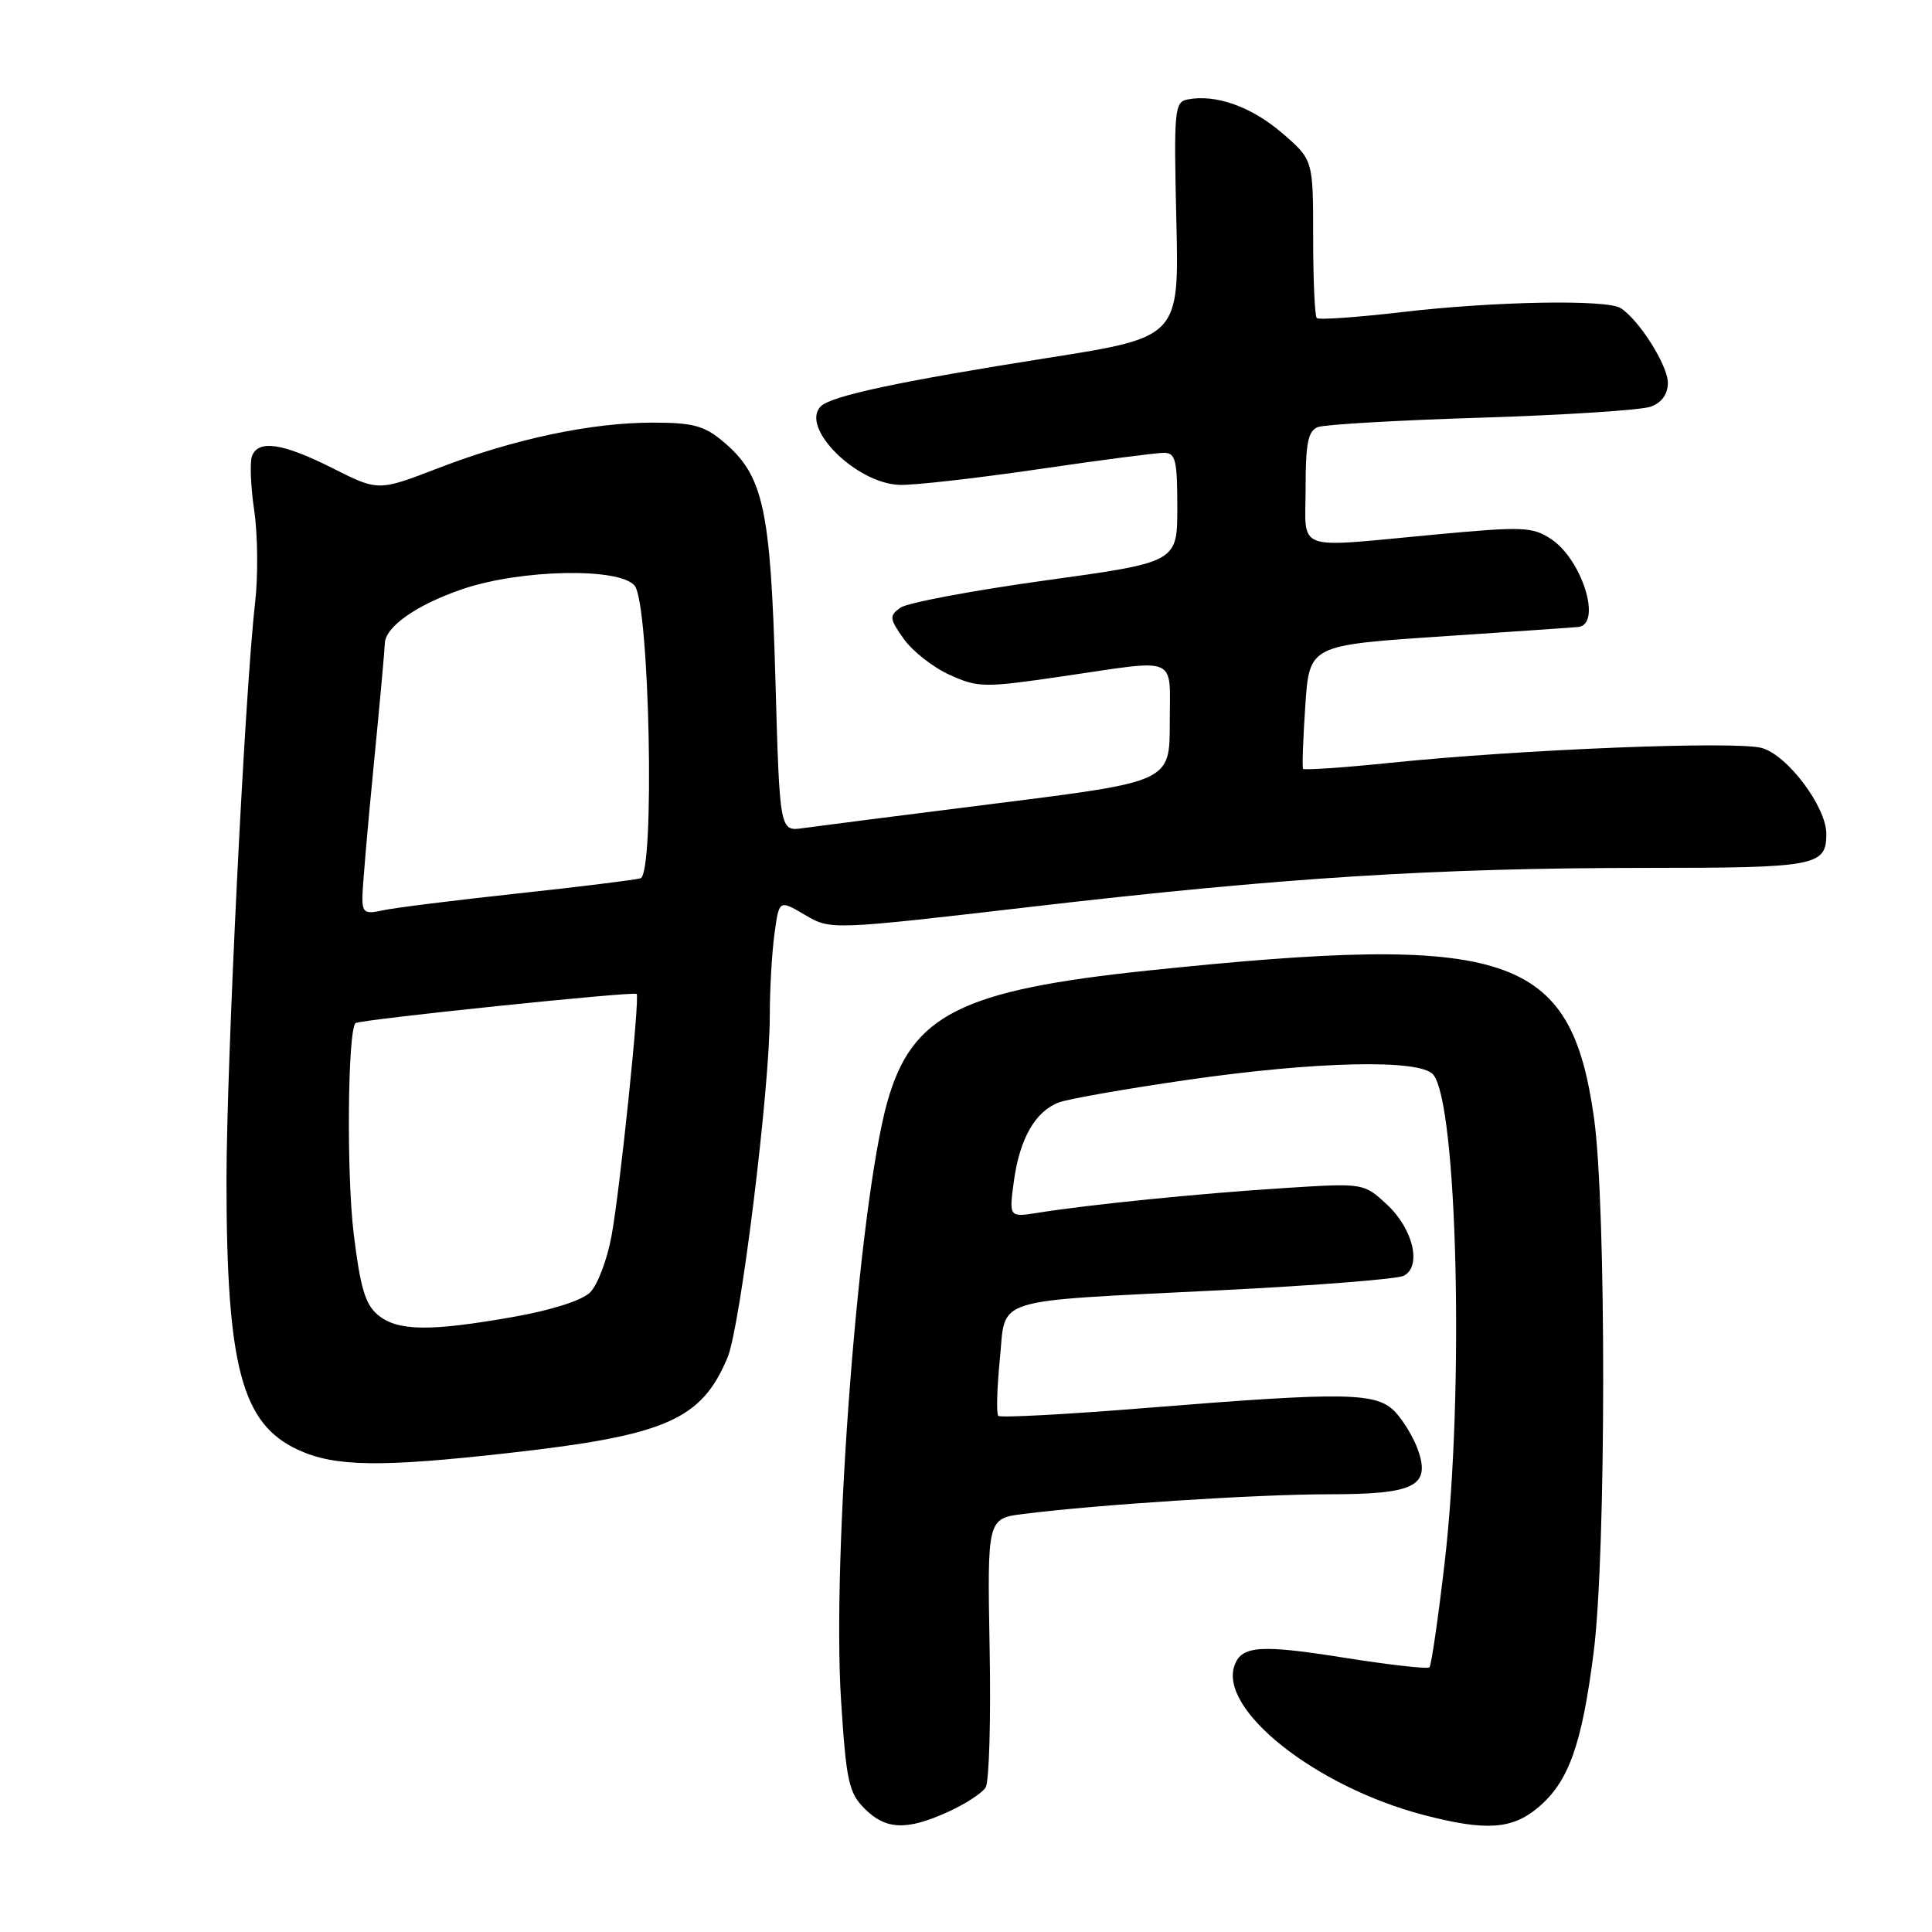 <?xml version="1.0" encoding="UTF-8" standalone="no"?>
<!DOCTYPE svg PUBLIC "-//W3C//DTD SVG 1.1//EN" "http://www.w3.org/Graphics/SVG/1.1/DTD/svg11.dtd" >
<svg xmlns="http://www.w3.org/2000/svg" xmlns:xlink="http://www.w3.org/1999/xlink" version="1.1" viewBox="0 0 256 256">
 <g >
 <path fill="currentColor"
d=" M 125.63 240.08 C 127.90 239.05 130.13 237.60 130.60 236.85 C 131.07 236.11 131.31 227.79 131.13 218.36 C 130.82 201.21 130.82 201.21 135.66 200.60 C 145.50 199.36 166.58 198.00 176.07 198.00 C 187.45 198.00 189.57 196.94 187.89 192.12 C 187.34 190.55 186.00 188.31 184.91 187.13 C 182.44 184.48 178.53 184.41 151.99 186.55 C 141.42 187.41 132.55 187.88 132.28 187.61 C 132.01 187.34 132.10 183.99 132.48 180.16 C 133.33 171.73 130.80 172.52 162.00 170.95 C 174.38 170.33 185.18 169.48 186.00 169.05 C 188.42 167.80 187.26 162.84 183.79 159.62 C 180.69 156.75 180.69 156.75 170.09 157.43 C 159.15 158.12 144.43 159.60 137.59 160.69 C 133.69 161.31 133.69 161.31 134.35 156.47 C 135.12 150.87 137.18 147.26 140.30 146.08 C 141.51 145.62 149.08 144.29 157.13 143.12 C 174.37 140.62 188.19 140.31 189.91 142.39 C 193.13 146.28 194.03 184.59 191.43 206.99 C 190.57 214.41 189.66 220.68 189.41 220.93 C 189.16 221.18 184.09 220.60 178.14 219.66 C 167.11 217.90 164.57 218.06 163.61 220.59 C 161.35 226.47 174.31 236.76 188.70 240.51 C 196.89 242.64 200.36 242.41 203.81 239.50 C 207.86 236.10 209.61 231.20 211.17 218.92 C 212.83 205.88 212.86 159.76 211.21 148.10 C 208.12 126.28 200.04 123.60 152.23 128.59 C 127.32 131.19 120.82 134.46 117.57 146.03 C 113.80 159.49 110.20 206.07 111.45 225.40 C 112.13 236.00 112.47 237.56 114.56 239.65 C 117.38 242.47 120.13 242.58 125.63 240.08 Z  M 67.50 192.52 C 88.27 190.19 92.96 188.13 96.41 179.86 C 98.11 175.79 102.00 144.30 102.00 134.60 C 102.00 131.12 102.28 126.24 102.62 123.74 C 103.24 119.21 103.24 119.21 106.66 121.23 C 110.08 123.24 110.08 123.24 136.79 120.14 C 169.76 116.30 190.18 115.01 218.05 115.00 C 240.67 115.00 242.00 114.75 242.00 110.50 C 242.00 106.91 236.85 100.05 233.44 99.11 C 229.98 98.16 201.56 99.29 184.20 101.08 C 177.99 101.72 172.80 102.07 172.66 101.87 C 172.53 101.67 172.66 97.90 172.96 93.50 C 173.50 85.50 173.50 85.50 191.00 84.33 C 200.62 83.69 208.79 83.12 209.14 83.08 C 212.31 82.69 209.63 74.11 205.49 71.40 C 203.04 69.80 201.74 69.75 190.16 70.83 C 171.18 72.60 173.00 73.26 173.00 64.61 C 173.00 58.70 173.33 57.09 174.63 56.59 C 175.52 56.25 185.31 55.68 196.38 55.34 C 207.44 54.99 217.51 54.34 218.75 53.88 C 220.20 53.34 221.00 52.22 221.00 50.72 C 221.00 48.42 217.18 42.37 214.75 40.83 C 212.90 39.65 198.00 39.92 185.73 41.36 C 179.80 42.05 174.74 42.41 174.48 42.14 C 174.21 41.88 174.00 37.05 174.00 31.41 C 174.00 21.16 174.00 21.16 169.84 17.59 C 165.77 14.11 161.07 12.45 157.35 13.18 C 155.63 13.51 155.53 14.59 155.87 29.11 C 156.25 44.68 156.25 44.68 138.87 47.42 C 119.17 50.53 110.14 52.46 108.76 53.84 C 105.98 56.62 113.41 64.04 119.18 64.25 C 121.01 64.32 129.23 63.39 137.46 62.19 C 145.68 60.98 153.22 60.00 154.21 60.00 C 155.77 60.00 156.00 60.95 156.00 67.25 C 156.00 74.50 156.00 74.50 138.45 76.92 C 128.80 78.26 120.18 79.88 119.29 80.53 C 117.81 81.61 117.85 81.98 119.77 84.68 C 120.93 86.31 123.67 88.45 125.85 89.43 C 129.61 91.13 130.41 91.14 140.84 89.61 C 156.38 87.34 155.00 86.74 155.00 95.79 C 155.00 103.57 155.00 103.57 132.25 106.43 C 119.74 108.00 108.11 109.49 106.41 109.73 C 103.31 110.18 103.31 110.18 102.74 89.81 C 102.10 67.28 101.15 62.98 95.81 58.50 C 93.33 56.41 91.81 56.00 86.49 56.00 C 78.31 56.00 68.08 58.17 58.07 62.03 C 50.13 65.09 50.13 65.09 44.09 62.05 C 37.49 58.72 34.24 58.22 33.39 60.43 C 33.09 61.22 33.22 64.48 33.69 67.68 C 34.16 70.88 34.21 76.42 33.79 80.00 C 32.46 91.47 30.01 141.01 30.01 156.50 C 30.02 181.09 32.04 188.68 39.50 192.11 C 44.38 194.36 50.34 194.45 67.50 192.52 Z  M 50.09 174.25 C 48.40 172.86 47.74 170.64 46.87 163.50 C 45.90 155.56 46.07 136.58 47.11 135.57 C 47.58 135.11 83.99 131.33 84.36 131.70 C 84.80 132.14 82.14 157.81 81.02 163.82 C 80.45 166.93 79.18 170.26 78.20 171.24 C 77.12 172.32 73.10 173.60 67.96 174.51 C 56.93 176.45 52.69 176.39 50.09 174.25 Z  M 48.02 118.87 C 48.03 117.56 48.70 109.75 49.51 101.50 C 50.32 93.25 50.98 85.96 50.99 85.29 C 51.01 83.06 55.23 80.11 61.34 78.04 C 69.06 75.43 82.08 75.18 84.09 77.60 C 86.08 80.00 86.80 115.80 84.87 116.38 C 84.12 116.60 76.75 117.51 68.50 118.40 C 60.25 119.29 52.26 120.29 50.75 120.62 C 48.35 121.16 48.00 120.93 48.02 118.87 Z "/>
</g>
</svg>